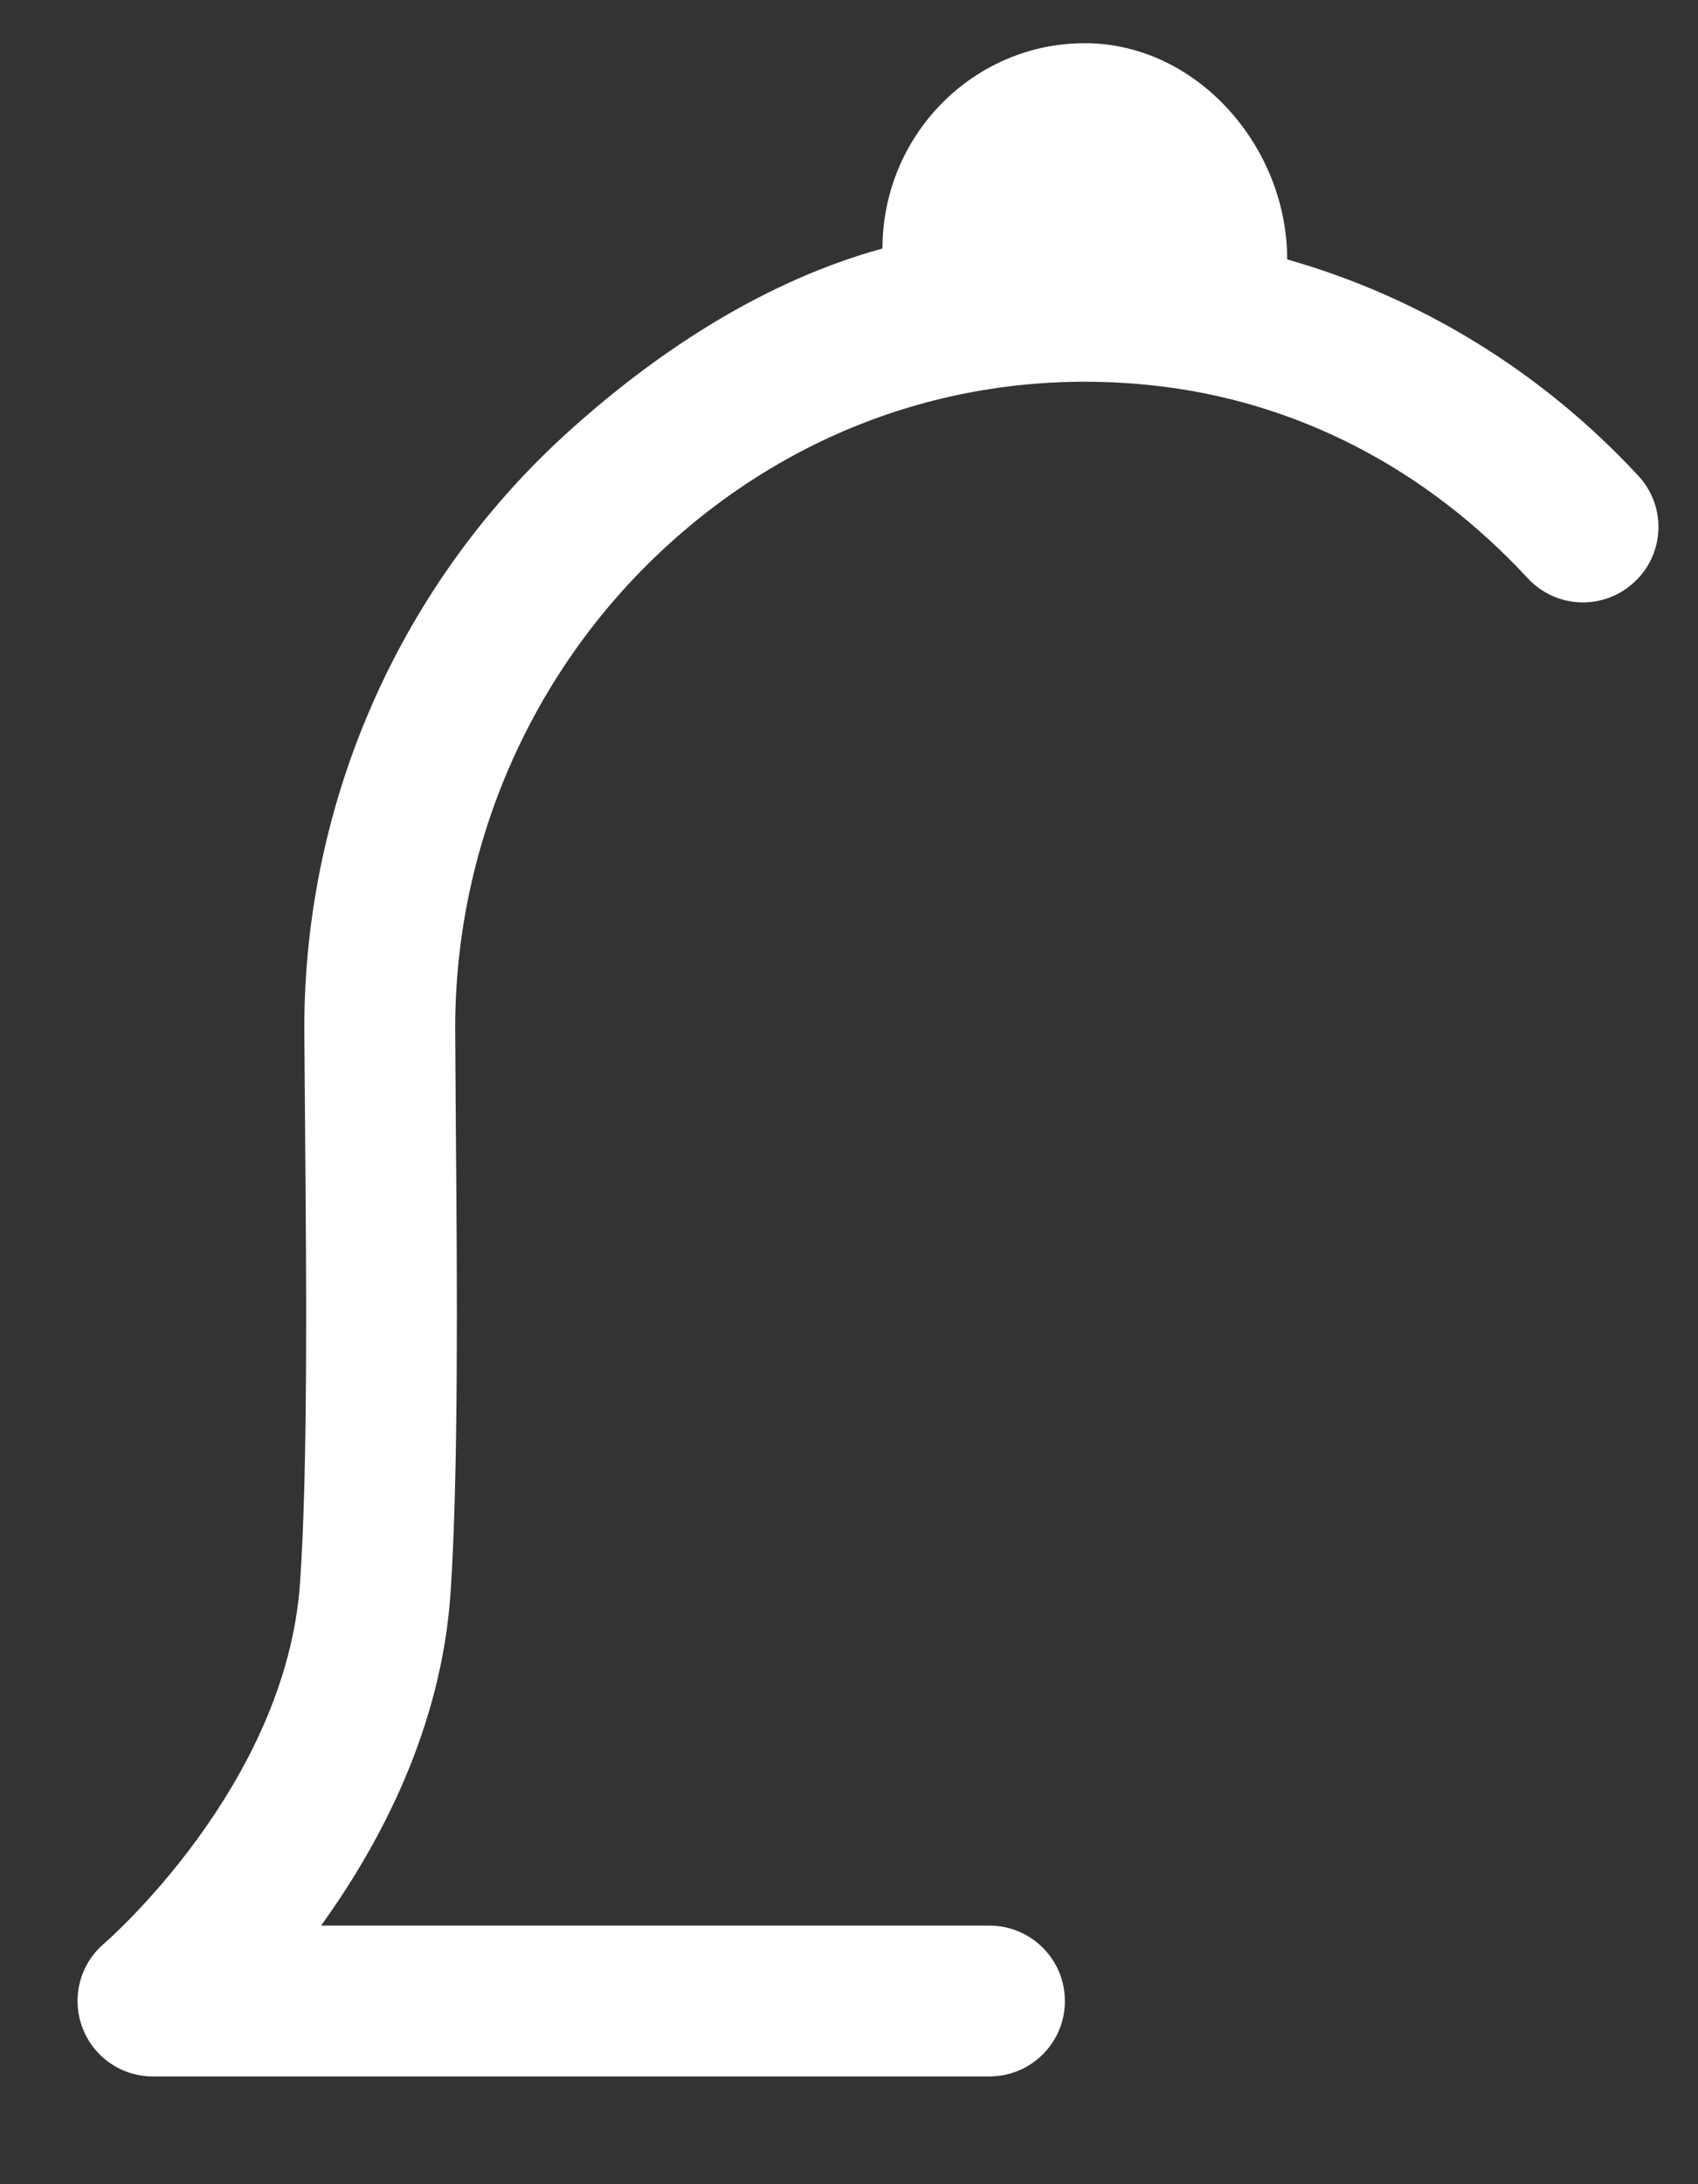 ﻿<?xml version="1.0" encoding="utf-8"?>
<svg version="1.1" xmlns:xlink="http://www.w3.org/1999/xlink" width="14px" height="18px" xmlns="http://www.w3.org/2000/svg">
  <rect width="100%" height="100%" fill="#333333" stroke="none"/>
  <g transform="matrix(1 0 0 1 -1683 -20 )">
    <path d="M 0.678 16.706  C 0.768 16.95  1 17.112  1.26 17.112  L 8.157 17.112  C 8.502 17.112  8.78 16.834  8.78 16.491  C 8.78 16.147  8.502 15.869  8.157 15.869  L 2.647 15.869  C 3.136 15.191  3.64 14.24  3.715 13.125  C 3.781 12.144  3.769 10.54  3.759 9.368  L 3.753 8.473  C 3.753 6.942  4.403 5.481  5.537 4.464  C 6.638 3.477  8.04 3.02  9.504 3.176  C 10.68 3.303  11.749 3.852  12.596 4.765  C 12.831 5.019  13.225 5.031  13.475 4.797  C 13.727 4.564  13.742 4.171  13.507 3.92  C 12.704 3.054  11.699 2.446  10.613 2.138  C 10.613 1.205  9.865 0.356  8.944 0.356  C 8.024 0.356  7.276 1.115  7.276 2.048  C 6.339 2.305  5.463 2.86  4.706 3.54  C 3.31 4.791  2.509 6.59  2.509 8.473  L 2.516 9.379  C 2.526 10.53  2.539 12.107  2.474 13.04  C 2.361 14.716  0.873 16.004  0.858 16.017  C 0.659 16.186  0.588 16.461  0.678 16.706  Z " fill-rule="nonzero" fill="#ffffff" stroke="none" transform="matrix(1 0 0 1 1683 20 )" />
  </g>
</svg>